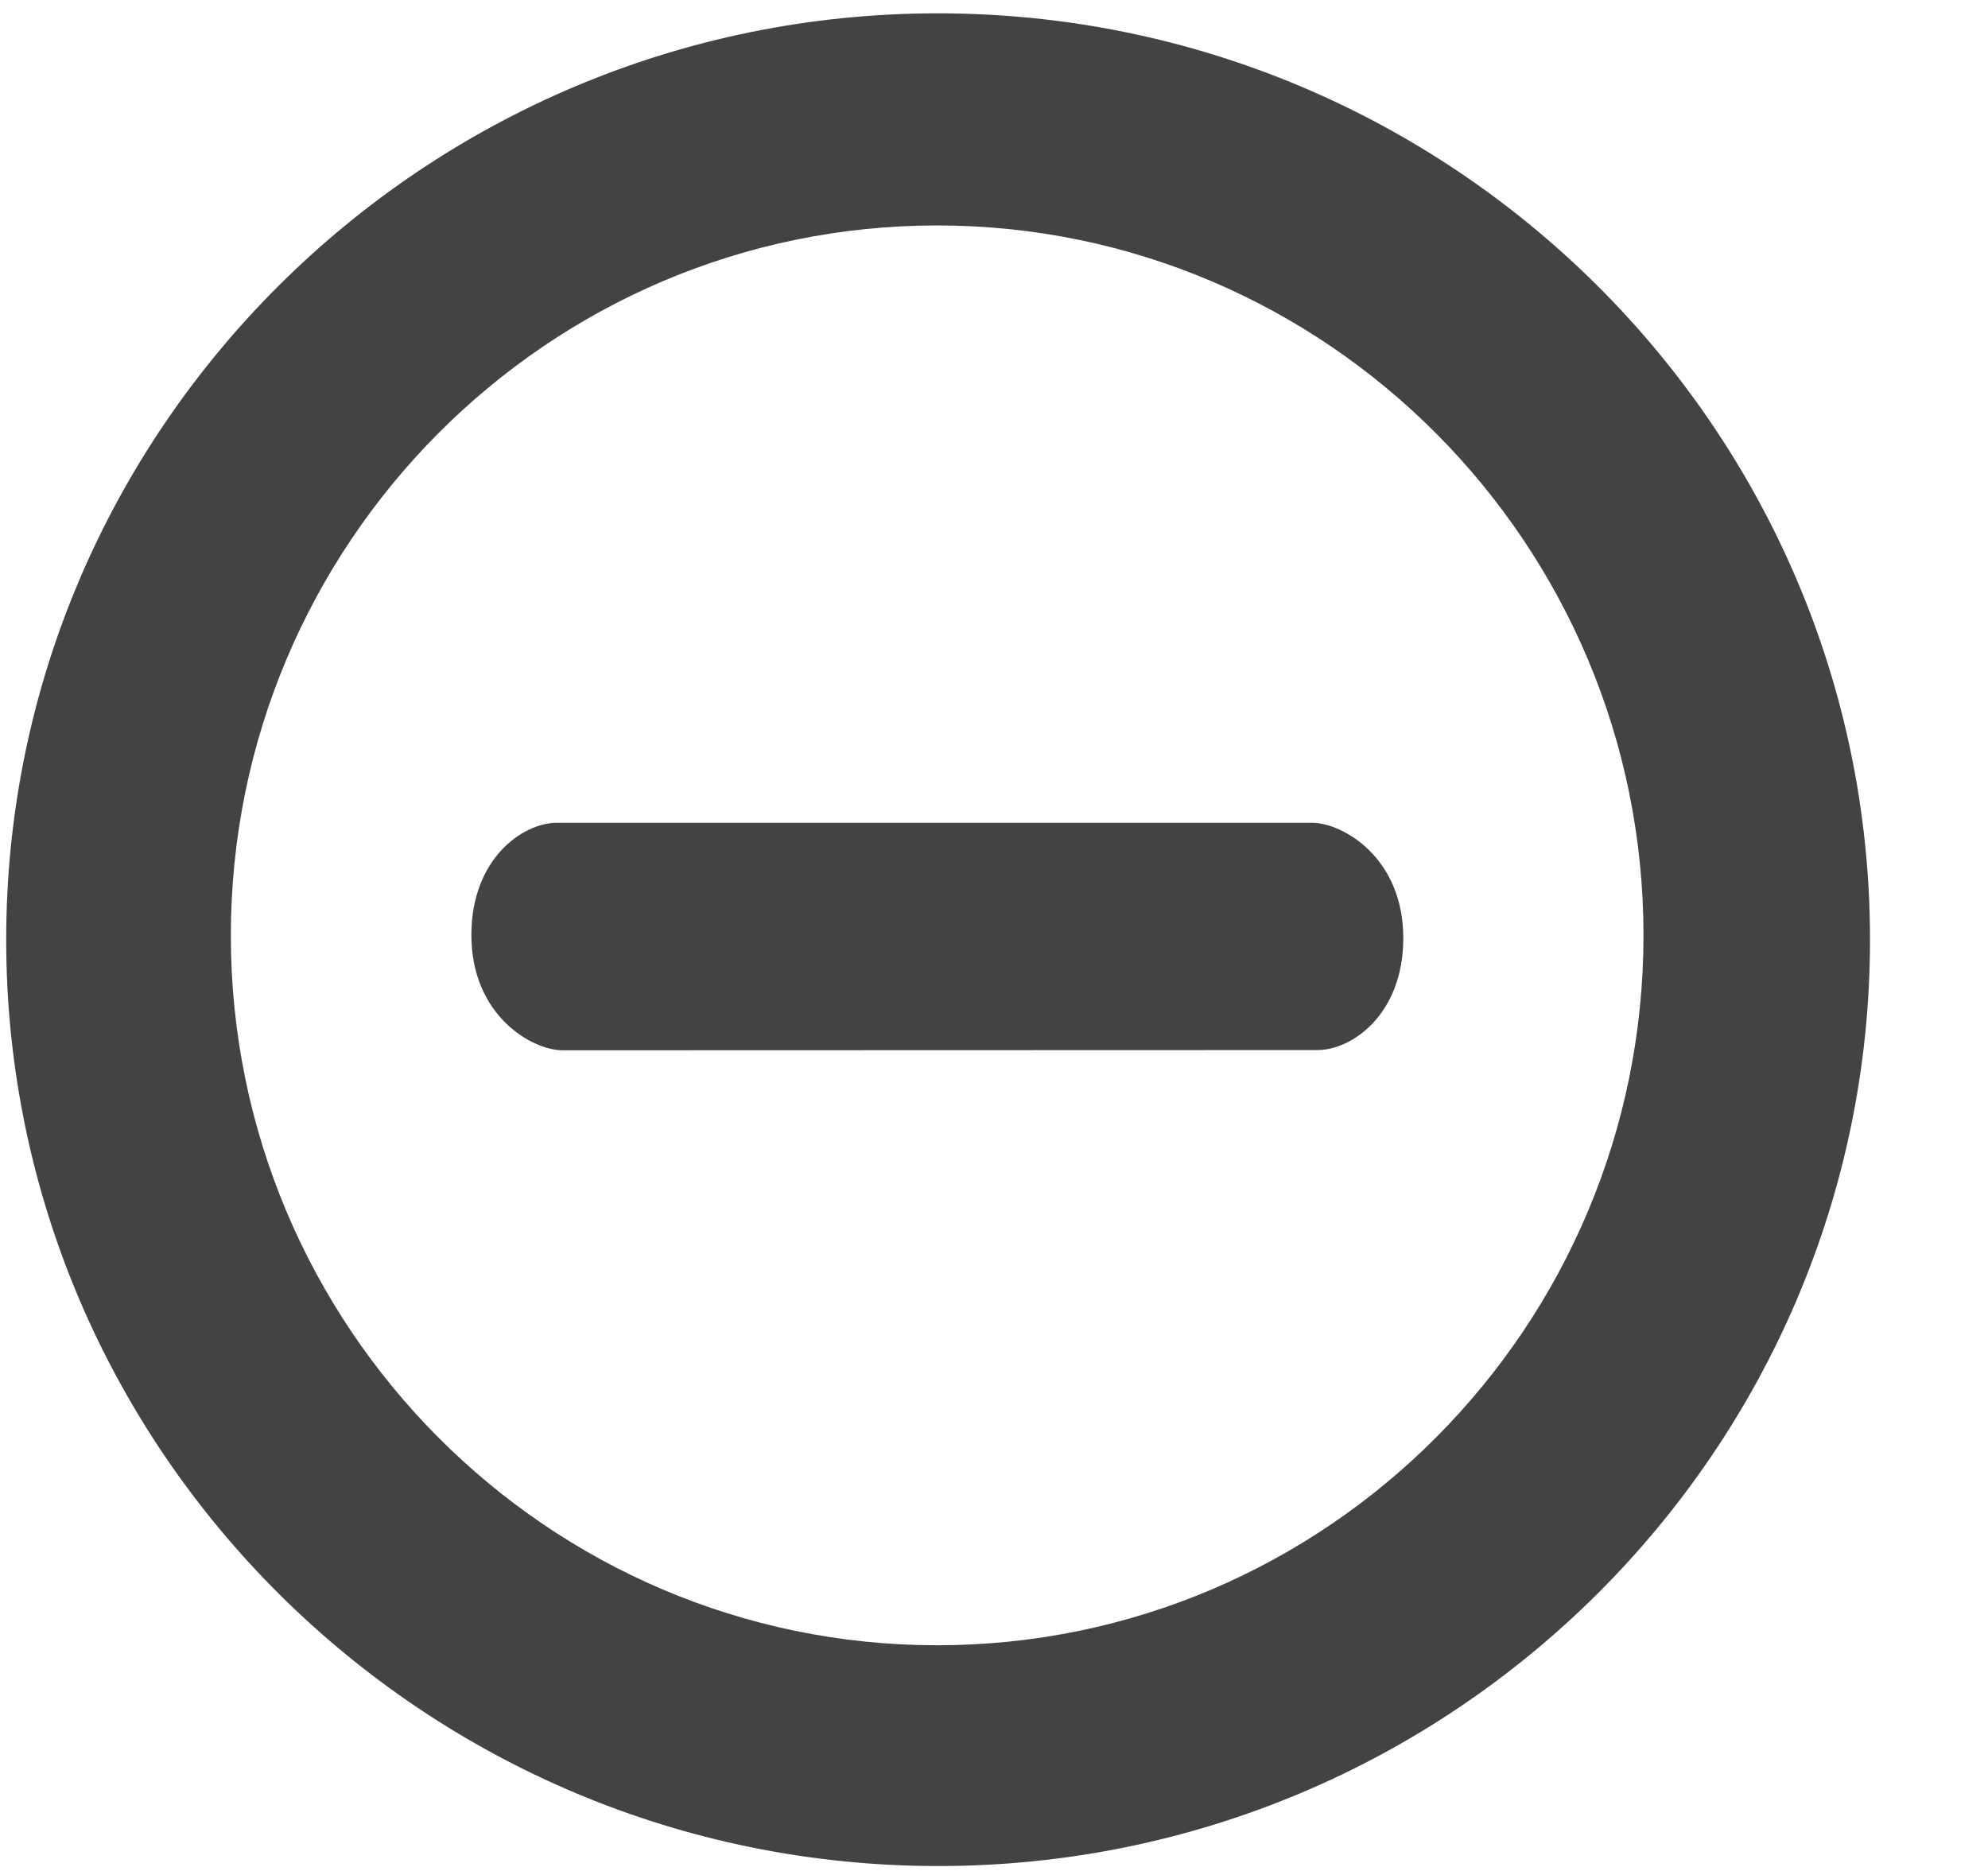 <svg viewBox="0 0 17 16" xmlns="http://www.w3.org/2000/svg" class="si-glyph si-glyph-button-remove"><title>972</title><g fill="#434343" fill-rule="evenodd"><path d="M8.02.114C3.628.114.053 3.668.053 8.036s3.575 7.922 7.97 7.922c4.394 0 7.968-3.554 7.968-7.922S12.415.114 8.02.114zM8.014 14.07c-3.33 0-6.04-2.724-6.04-6.07 0-3.348 2.71-6.072 6.04-6.072s6.04 2.725 6.04 6.07c0 3.35-2.71 6.072-6.04 6.072z" class="si-glyph-fill"/><path d="M4.813 8.982c-.265 0-.782-.298-.782-.986 0-.654.44-.96.733-.96h6.453c.265 0 .783.298.783.986 0 .653-.44.958-.733.958l-6.454.002z" class="si-glyph-fill"/></g></svg>